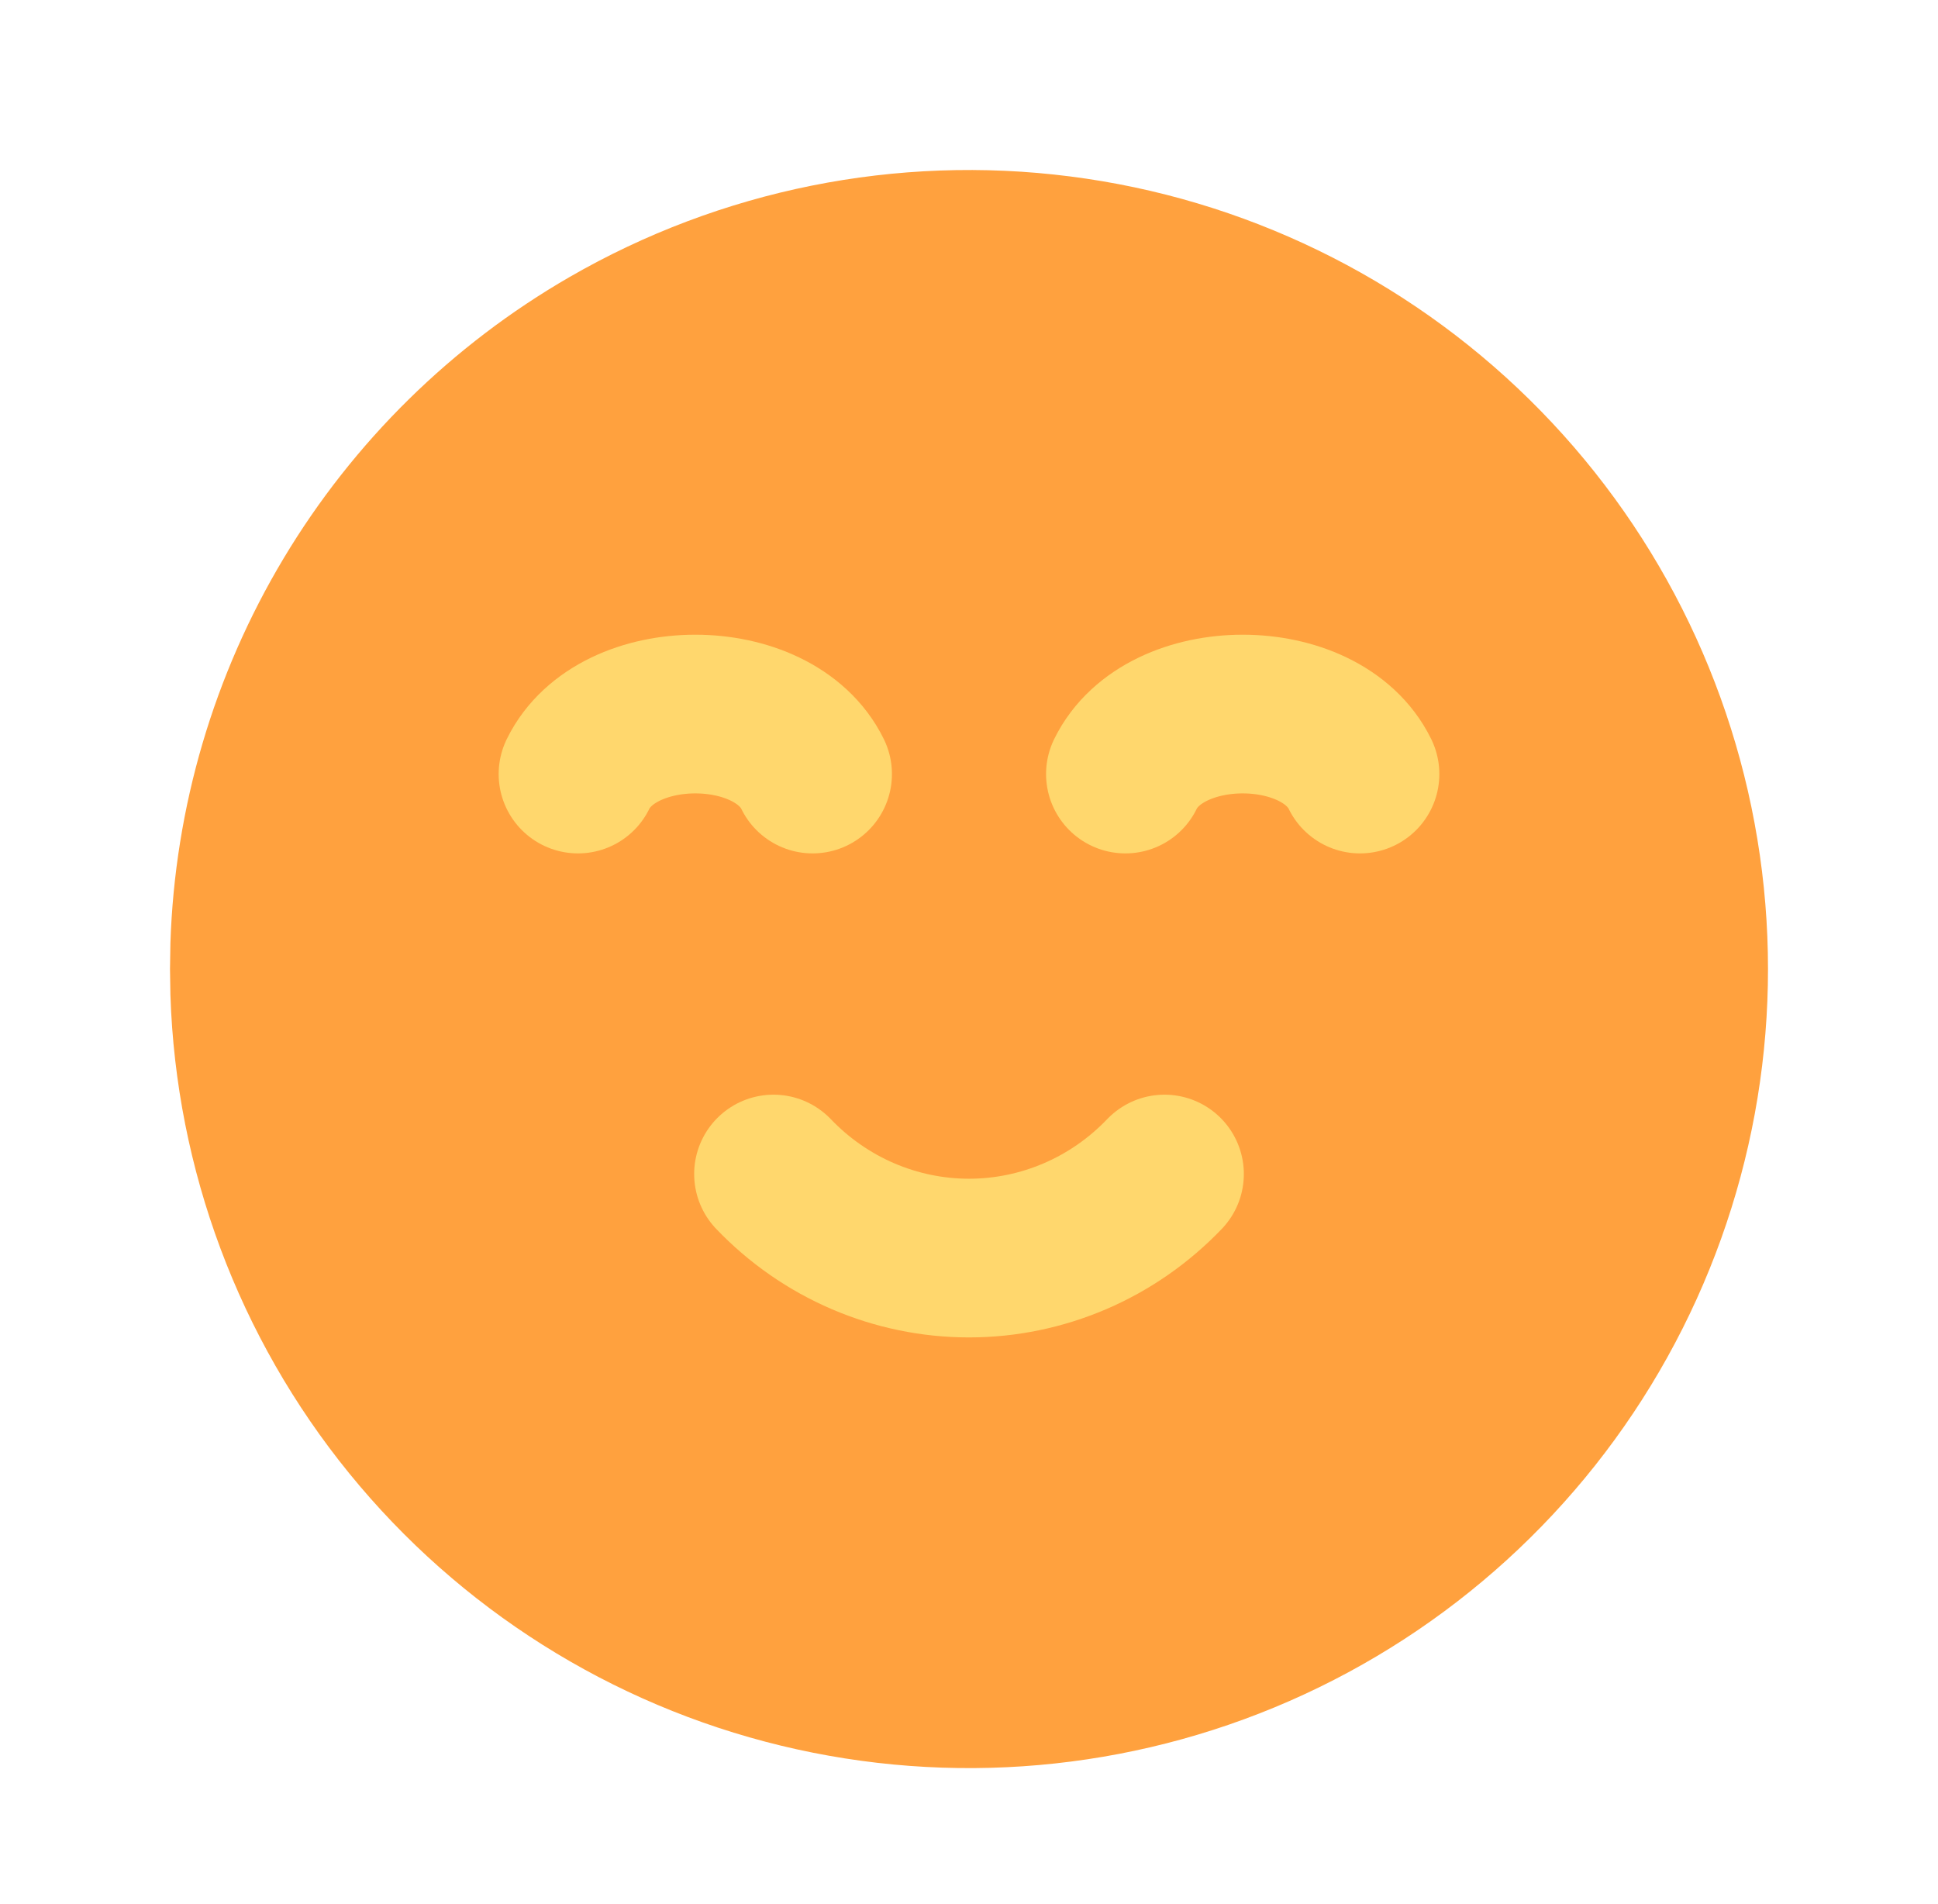 <svg width="57" height="56" viewBox="0 0 57 56" fill="none" xmlns="http://www.w3.org/2000/svg">
<path d="M16.751 8.148C21.203 5.578 26.374 4.538 31.474 5.189C36.573 5.839 41.318 8.144 44.982 11.749C48.647 15.355 51.027 20.062 51.76 25.15C52.493 30.238 51.537 35.426 49.039 39.919C46.541 44.412 42.639 47.962 37.93 50.025C33.222 52.088 27.967 52.55 22.971 51.34C17.974 50.131 13.512 47.316 10.269 43.328C7.025 39.34 5.179 34.399 5.012 29.261L5 28.499L5.012 27.737C5.142 23.743 6.288 19.849 8.342 16.421C10.396 12.993 13.29 10.146 16.751 8.148Z" fill="#FFA13E"/>
<path d="M23.9 22.765C22.75 20.412 18.15 20.412 17 22.765M40 22.765C38.851 20.412 34.25 20.412 33.1 22.765M34.25 34.528C33.501 35.311 32.606 35.933 31.619 36.357C30.631 36.781 29.571 37 28.5 37C27.429 37 26.369 36.781 25.381 36.357C24.394 35.933 23.499 35.311 22.75 34.528" stroke="#FFD76D" stroke-width="4.667" stroke-linecap="round" stroke-linejoin="round"/>
</svg>
